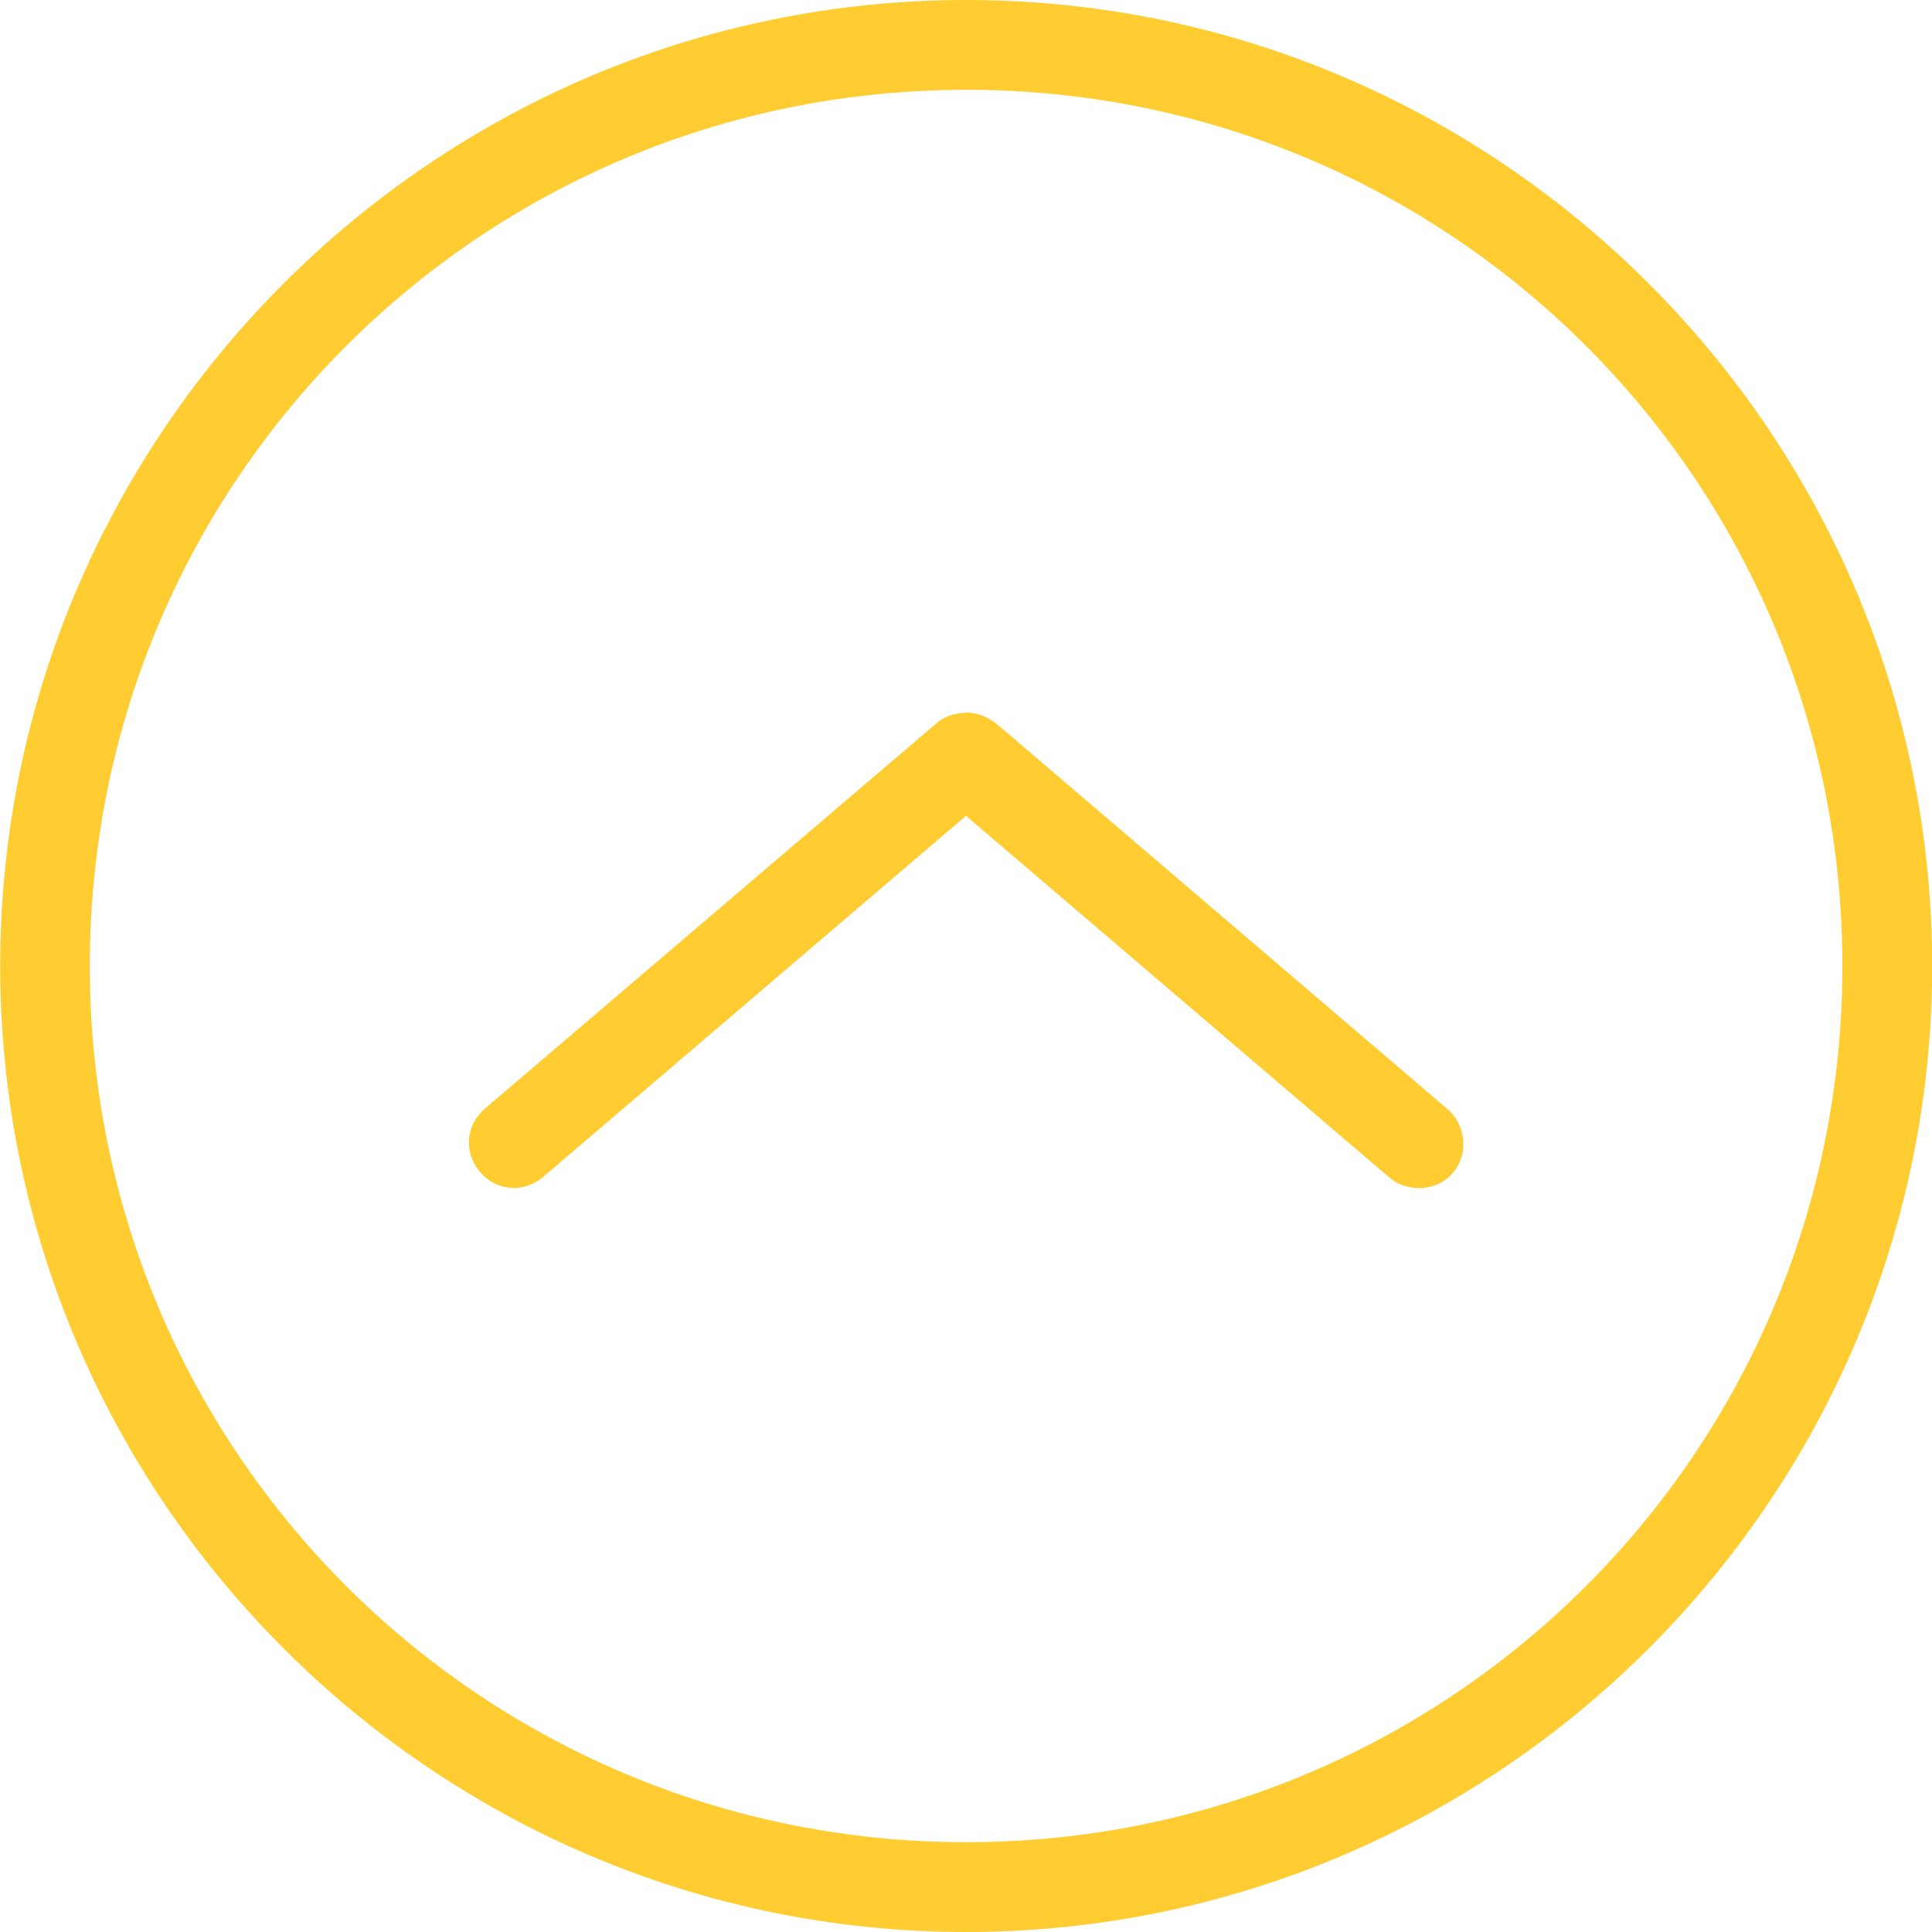 <?xml version="1.0" standalone="no"?><!DOCTYPE svg PUBLIC "-//W3C//DTD SVG 1.1//EN" "http://www.w3.org/Graphics/SVG/1.1/DTD/svg11.dtd"><svg t="1503499631100" class="icon" style="" viewBox="0 0 1024 1024" version="1.1" xmlns="http://www.w3.org/2000/svg" p-id="35999" xmlns:xlink="http://www.w3.org/1999/xlink" width="200" height="200"><defs><style type="text/css"></style></defs><path d="M528.2 383.6c-1-0.8-2.1-1.4-3.1-2.1 0.2 0.1 0.3 0.3 0.5 0.4-3.5-2.4-7.5-3.8-11.6-4.1-0.2 0-0.5-0.1-0.7-0.1h-1c-0.5 0-1 0-1.5 0.1-0.1 0-0.3 0.1-0.4 0.1-5.2 0.3-10.2 2.1-14 5.4L257.1 587.5c-10.3 8.8-11.5 23.2-2.7 33.6 4.4 5.2 10.2 8 16.2 8.5s12.2-1.5 17.4-5.9l224-191.3 224.5 191.8c4.5 3.9 10.7 5.8 16.9 5.5 6.2-0.3 12.3-2.9 16.7-8.1 8.8-10.3 6.4-25.8-2.7-33.6L528.2 383.6z" p-id="36000" fill="#ffcd32"></path><path d="M512.1 0C230 0 0.1 230 0.1 512s230 512 512 512 512-230 512-512-230-512-512-512z m0 976.4C255 976.4 47.6 769 47.6 512S255 47.6 512.1 47.6 976.5 255 976.5 512 769.1 976.4 512.1 976.4z" p-id="36001" fill="#ffcd32"></path></svg>
